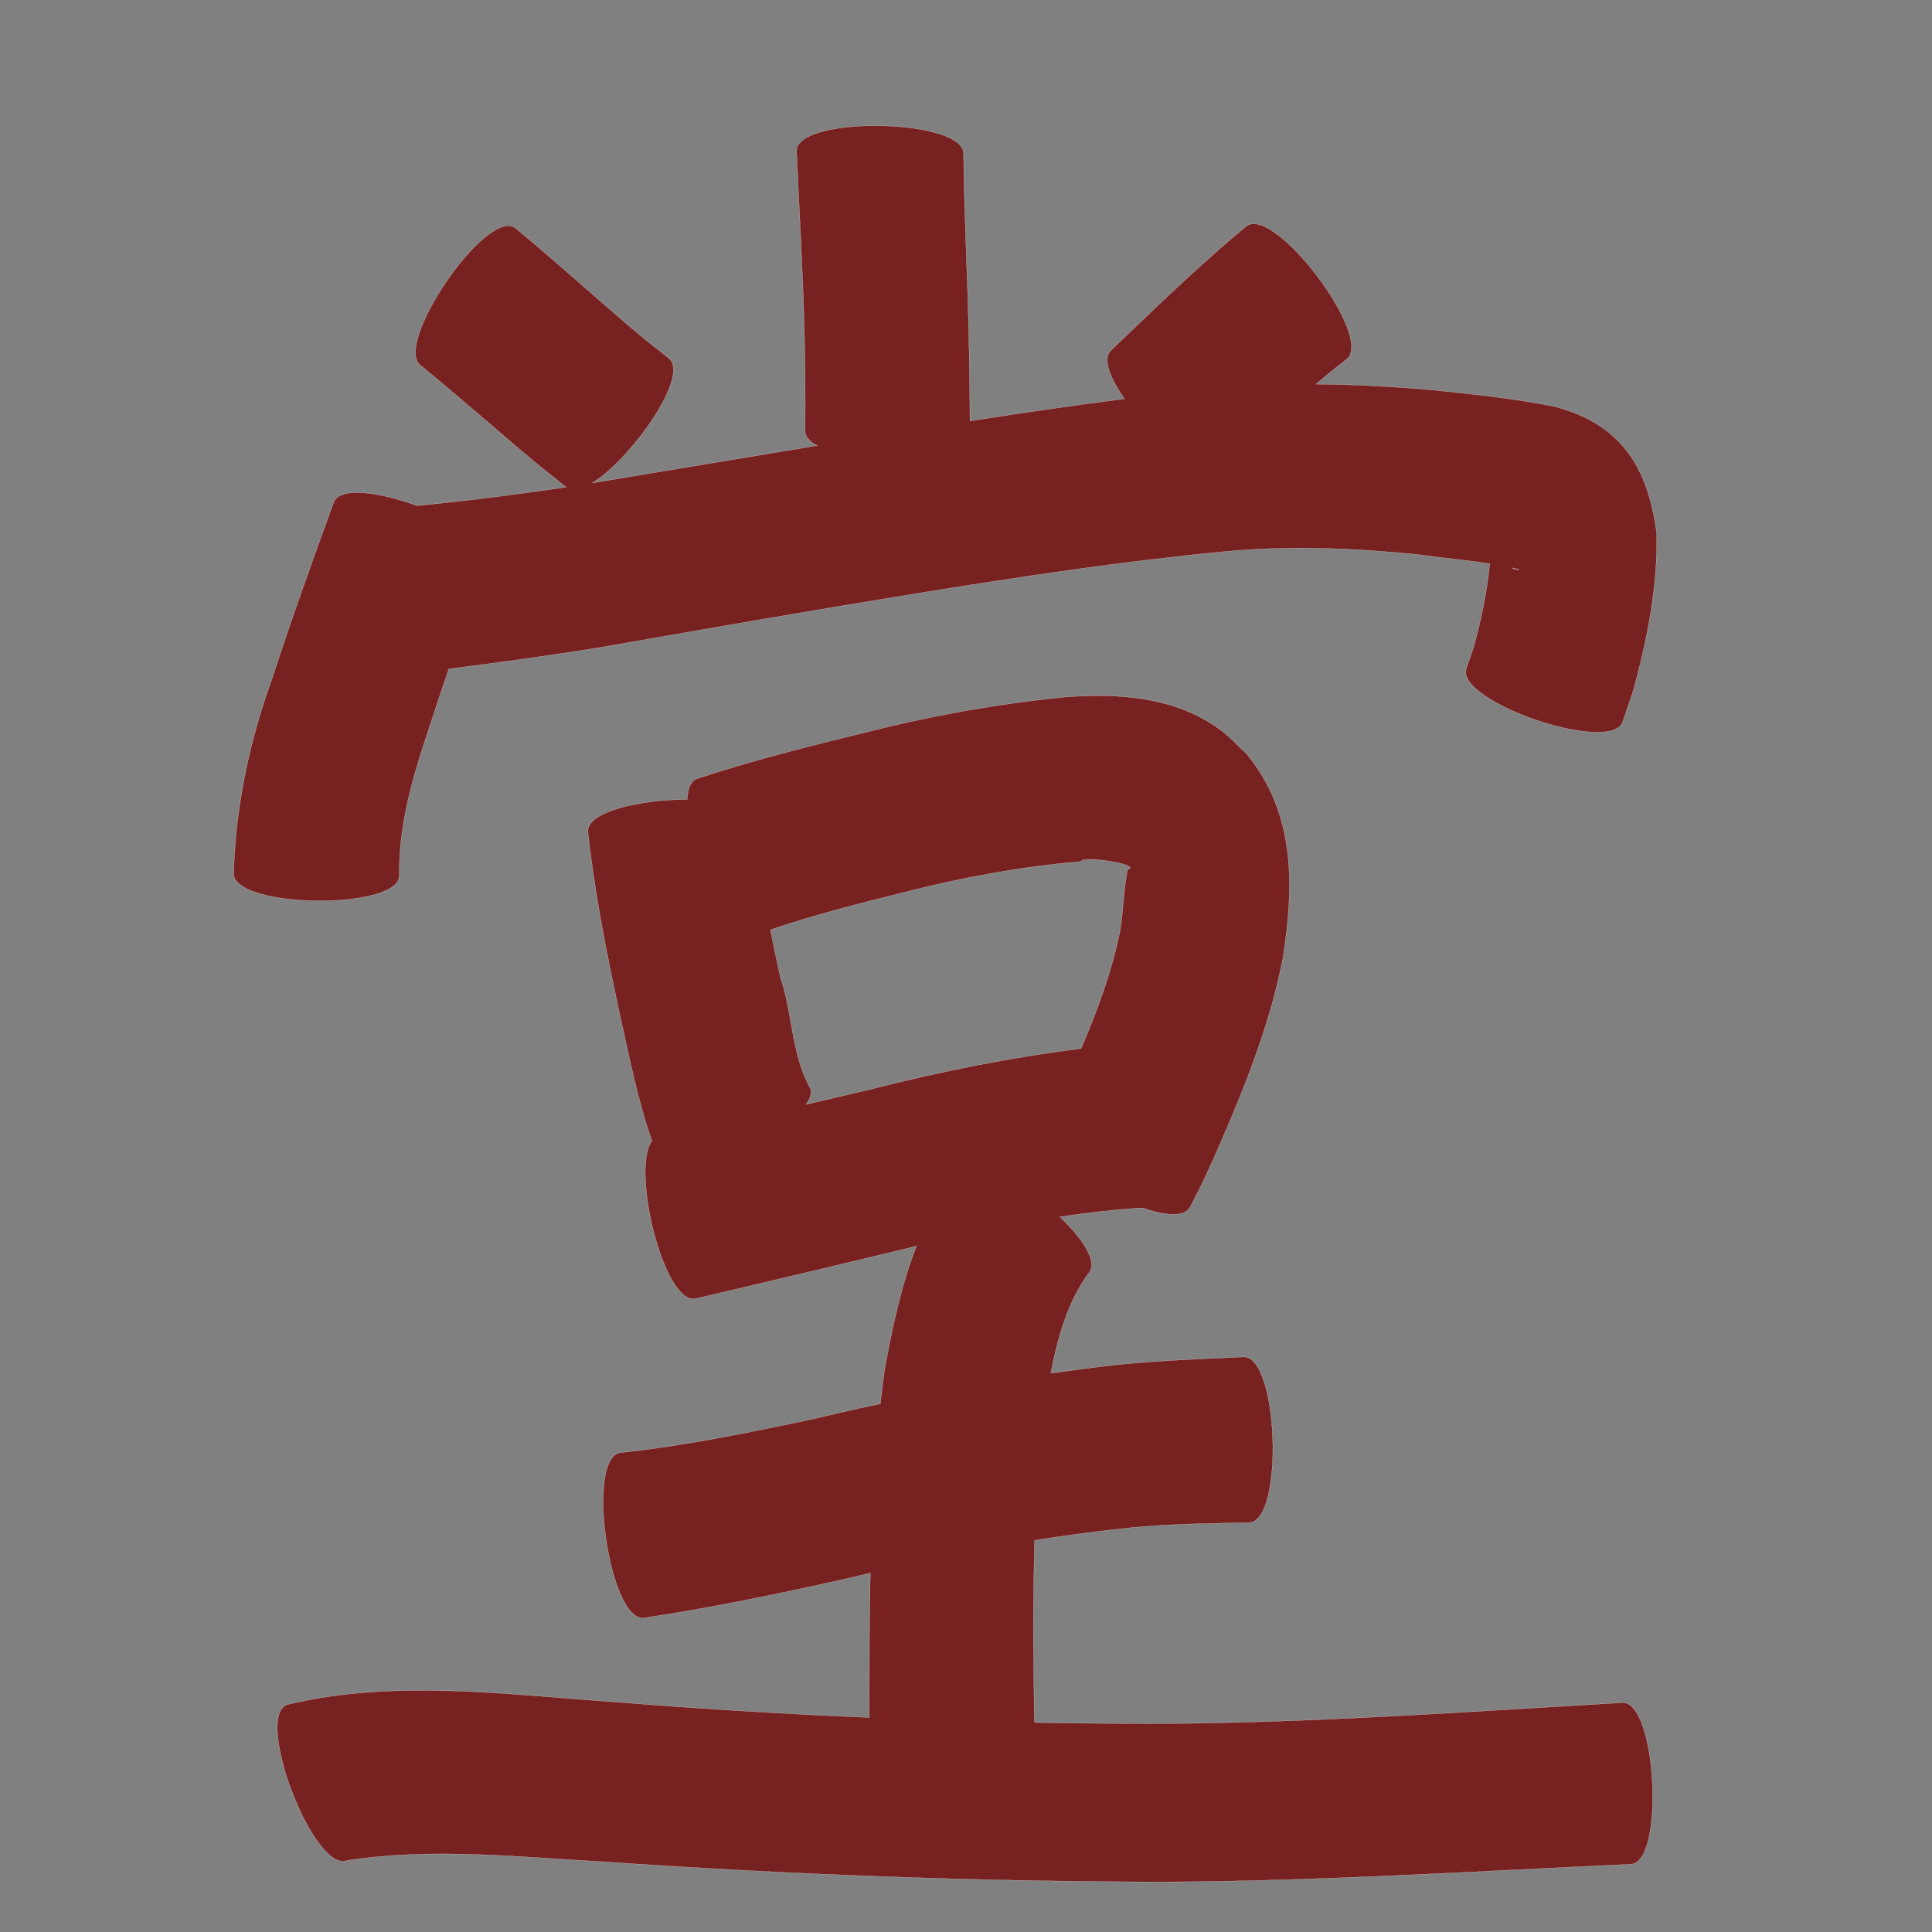 <?xml version="1.0" encoding="UTF-8" standalone="no"?>
<svg
   xmlns:dc="http://purl.org/dc/elements/1.1/"
   xmlns:cc="http://creativecommons.org/ns#"
   xmlns:rdf="http://www.w3.org/1999/02/22-rdf-syntax-ns#"
   xmlns:svg="http://www.w3.org/2000/svg"
   xmlns="http://www.w3.org/2000/svg"
   xmlns:sodipodi="http://sodipodi.sourceforge.net/DTD/sodipodi-0.dtd"
   xmlns:inkscape="http://www.inkscape.org/namespaces/inkscape"
   width="1024"
   height="1024"
   id="U5802"
   version="1.1"
   inkscape:version="0.48.0 r9654"
   sodipodi:docname="U+5802.svg">
  <rect width="100%" height="100%" fill="#808080" stroke="none"/>
  <defs
     id="defs16" />
  <sodipodi:namedview
     pagecolor="#ffffff"
     bordercolor="#666666"
     borderopacity="1"
     objecttolerance="10"
     gridtolerance="10"
     guidetolerance="10"
     inkscape:pageopacity="0"
     inkscape:pageshadow="2"
     inkscape:window-width="640"
     inkscape:window-height="480"
     id="namedview14"
     showgrid="false"
     inkscape:zoom="0.27441406"
     inkscape:cx="512"
     inkscape:cy="512"
     inkscape:window-x="0"
     inkscape:window-y="25"
     inkscape:window-maximized="0"
     inkscape:current-layer="U5802" />
  <path
     style="fill:#782121;fill-opacity:1;fill-rule:nonzero;stroke:#f9f9f9;stroke-width:0.1;stroke-miterlimit:4;stroke-dasharray:none"
     d="M 462.562 66.625 C 441.888 66.799 422.348 71.136 422.188 79.938 C 423.577 112.034 425.537 144.096 426.312 176.219 C 426.766 193.623 426.881 210.999 426.719 228.406 C 426.708 231.49 429.101 234.084 433.125 236.156 C 393.395 242.708 353.696 249.398 313.969 255.969 C 334.866 242.995 365.912 198.958 354.531 189.906 C 350.341 186.583 346.127 183.261 341.938 179.938 C 318.597 160.614 296.447 139.964 273.031 120.75 C 257.511 110.176 207.668 183.332 223.188 193.906 C 244.558 211.263 265.052 229.67 286.281 247.219 L 300.062 258.219 C 273.793 262.071 247.46 265.476 221.031 268 C 201 260.725 180.089 257.757 176.875 266.219 C 165.411 297.62 154.149 329.092 143.781 360.875 C 131.95 393.901 124.827 427.866 123.844 462.906 C 123.6 481.536 211.413 482.692 211.656 464.062 C 211.27 437.777 218.498 412.568 226.812 387.812 C 230.408 376.678 234.096 365.583 237.938 354.531 C 264.224 351.193 290.477 347.588 316.656 343.438 C 373.61 333.432 430.574 323.531 487.656 314.281 C 541.437 305.606 595.291 297.479 649.531 292.312 C 683.5 289.101 717.567 290.52 751.438 293.906 C 764.092 295.738 776.929 296.797 789.594 298.781 C 788.142 313.783 785.017 328.511 781.062 343.062 C 779.777 346.795 778.473 350.55 777.188 354.281 C 771.187 371.865 854.093 400.146 860.094 382.562 C 861.967 377.038 863.845 371.525 865.719 366 C 873.078 338.721 878.778 310.788 878.062 282.375 C 873.378 247.801 859.448 224.89 824.219 215.531 C 802.891 211.158 781.223 209.044 759.594 206.719 C 738.946 204.903 718.234 203.739 697.531 203.594 C 702.829 199.093 708.203 194.676 713.719 190.438 C 728.695 179.173 675.601 108.581 660.625 119.844 C 635.575 140.566 612.262 163.298 588.781 185.75 C 584.215 190.095 588.247 200.311 596.031 211.375 C 568.662 214.877 541.362 218.879 514.094 223.125 C 514.029 206.808 513.802 190.502 513.406 174.188 C 512.713 143.299 511.007 112.42 510.719 81.531 C 510.9 71.556 485.994 66.427 462.562 66.625 z M 801.219 300.938 C 802.585 301.236 803.954 301.539 805.312 301.875 C 804.007 302.059 802.621 301.678 801.219 300.938 z M 581.062 368.75 C 575.727 368.776 570.382 369.027 565.094 369.406 C 528.99 372.905 493.322 379.37 458.156 388.312 C 428.364 395.608 398.57 403.062 369.438 412.719 C 366.072 413.973 364.498 418.036 364.25 423.719 C 339.448 423.758 310.914 430.175 311.594 440.875 C 315.082 472.964 321.411 504.623 328.156 536.156 C 333.341 559.161 337.708 582.425 345.531 604.688 C 334.301 619.97 352.008 692.086 368.781 688.312 C 406.518 679.422 444.255 670.525 481.938 661.406 C 483.211 661.081 484.475 660.758 485.75 660.438 C 477.56 681.637 472.726 704.167 468.75 726.75 C 467.937 732.492 467.246 738.243 466.594 744 C 454.704 746.536 442.838 749.241 431 752.062 C 397.147 759.253 363.232 766.237 328.781 769.938 C 310.198 772.64 322.917 860.234 341.5 857.531 C 377.763 852.092 413.63 844.564 449.406 836.594 C 453.358 835.617 457.322 834.69 461.281 833.75 C 461.046 845.579 460.896 857.429 460.812 869.25 C 460.784 882.941 460.754 896.622 460.719 910.312 C 415.766 908.418 370.849 905.681 325.969 902.062 C 268.503 898.157 208.75 889.776 152.094 903.5 C 134.567 910.241 166.348 992.866 183.875 986.125 C 228.911 979.106 275.481 984.356 320.75 986.844 C 419.074 993.653 517.513 997.275 616.062 997.469 C 698.918 997.135 781.634 991.825 864.375 988.094 C 882.549 987.148 878.08 901.491 859.906 902.438 C 778.71 907.222 697.529 913.011 616.156 913.562 C 593.515 913.563 570.879 913.378 548.25 912.969 C 548.051 898.472 547.86 883.966 547.781 869.469 C 547.752 851.786 547.859 834.094 548.406 816.406 C 565.509 813.708 582.684 811.45 599.938 809.656 C 620.592 807.703 641.338 807.429 662.062 807.031 C 680.699 806.402 677.73 718.559 659.094 719.188 C 636.198 720.293 613.278 721.08 590.469 723.5 C 579.264 724.791 568.09 726.245 556.938 727.844 C 560.623 708.951 565.708 690.184 577.25 674.438 C 581.863 668.639 573.87 656.549 561.781 644.938 C 575.738 642.869 589.76 641.262 603.875 640.25 C 604.714 640.231 604.919 640.236 605.625 640.219 C 617.626 644.393 627.725 645.283 630.656 639.969 C 636.923 628.232 642.492 616.158 647.688 603.906 C 661.15 572.868 673.463 541.175 679.969 507.844 C 685.976 469.526 686.756 431.358 660.812 399.625 C 656.068 395.285 651.759 390.38 646.562 386.594 C 627.297 372.559 604.185 368.639 581.062 368.75 z M 578.062 455.469 C 586.94 455.591 603.953 458.996 597.594 461.031 C 595.557 471.006 595.42 483.084 593.562 493.75 C 589.161 515.182 581.595 535.698 573 555.75 C 535.503 560.44 498.459 567.907 461.781 577.25 C 450.252 579.979 438.732 582.706 427.188 585.375 C 429.558 582.243 430.496 579.258 429.406 576.656 C 419.498 559.063 420.04 536.547 413.562 517.781 C 411.766 509.489 410.004 501.172 408.344 492.844 C 431.525 484.893 455.366 478.937 479.125 473 C 509.999 465.065 541.303 459.305 573.062 456.625 C 573.047 455.761 575.103 455.428 578.062 455.469 z "
     id="path11740" />
</svg>
